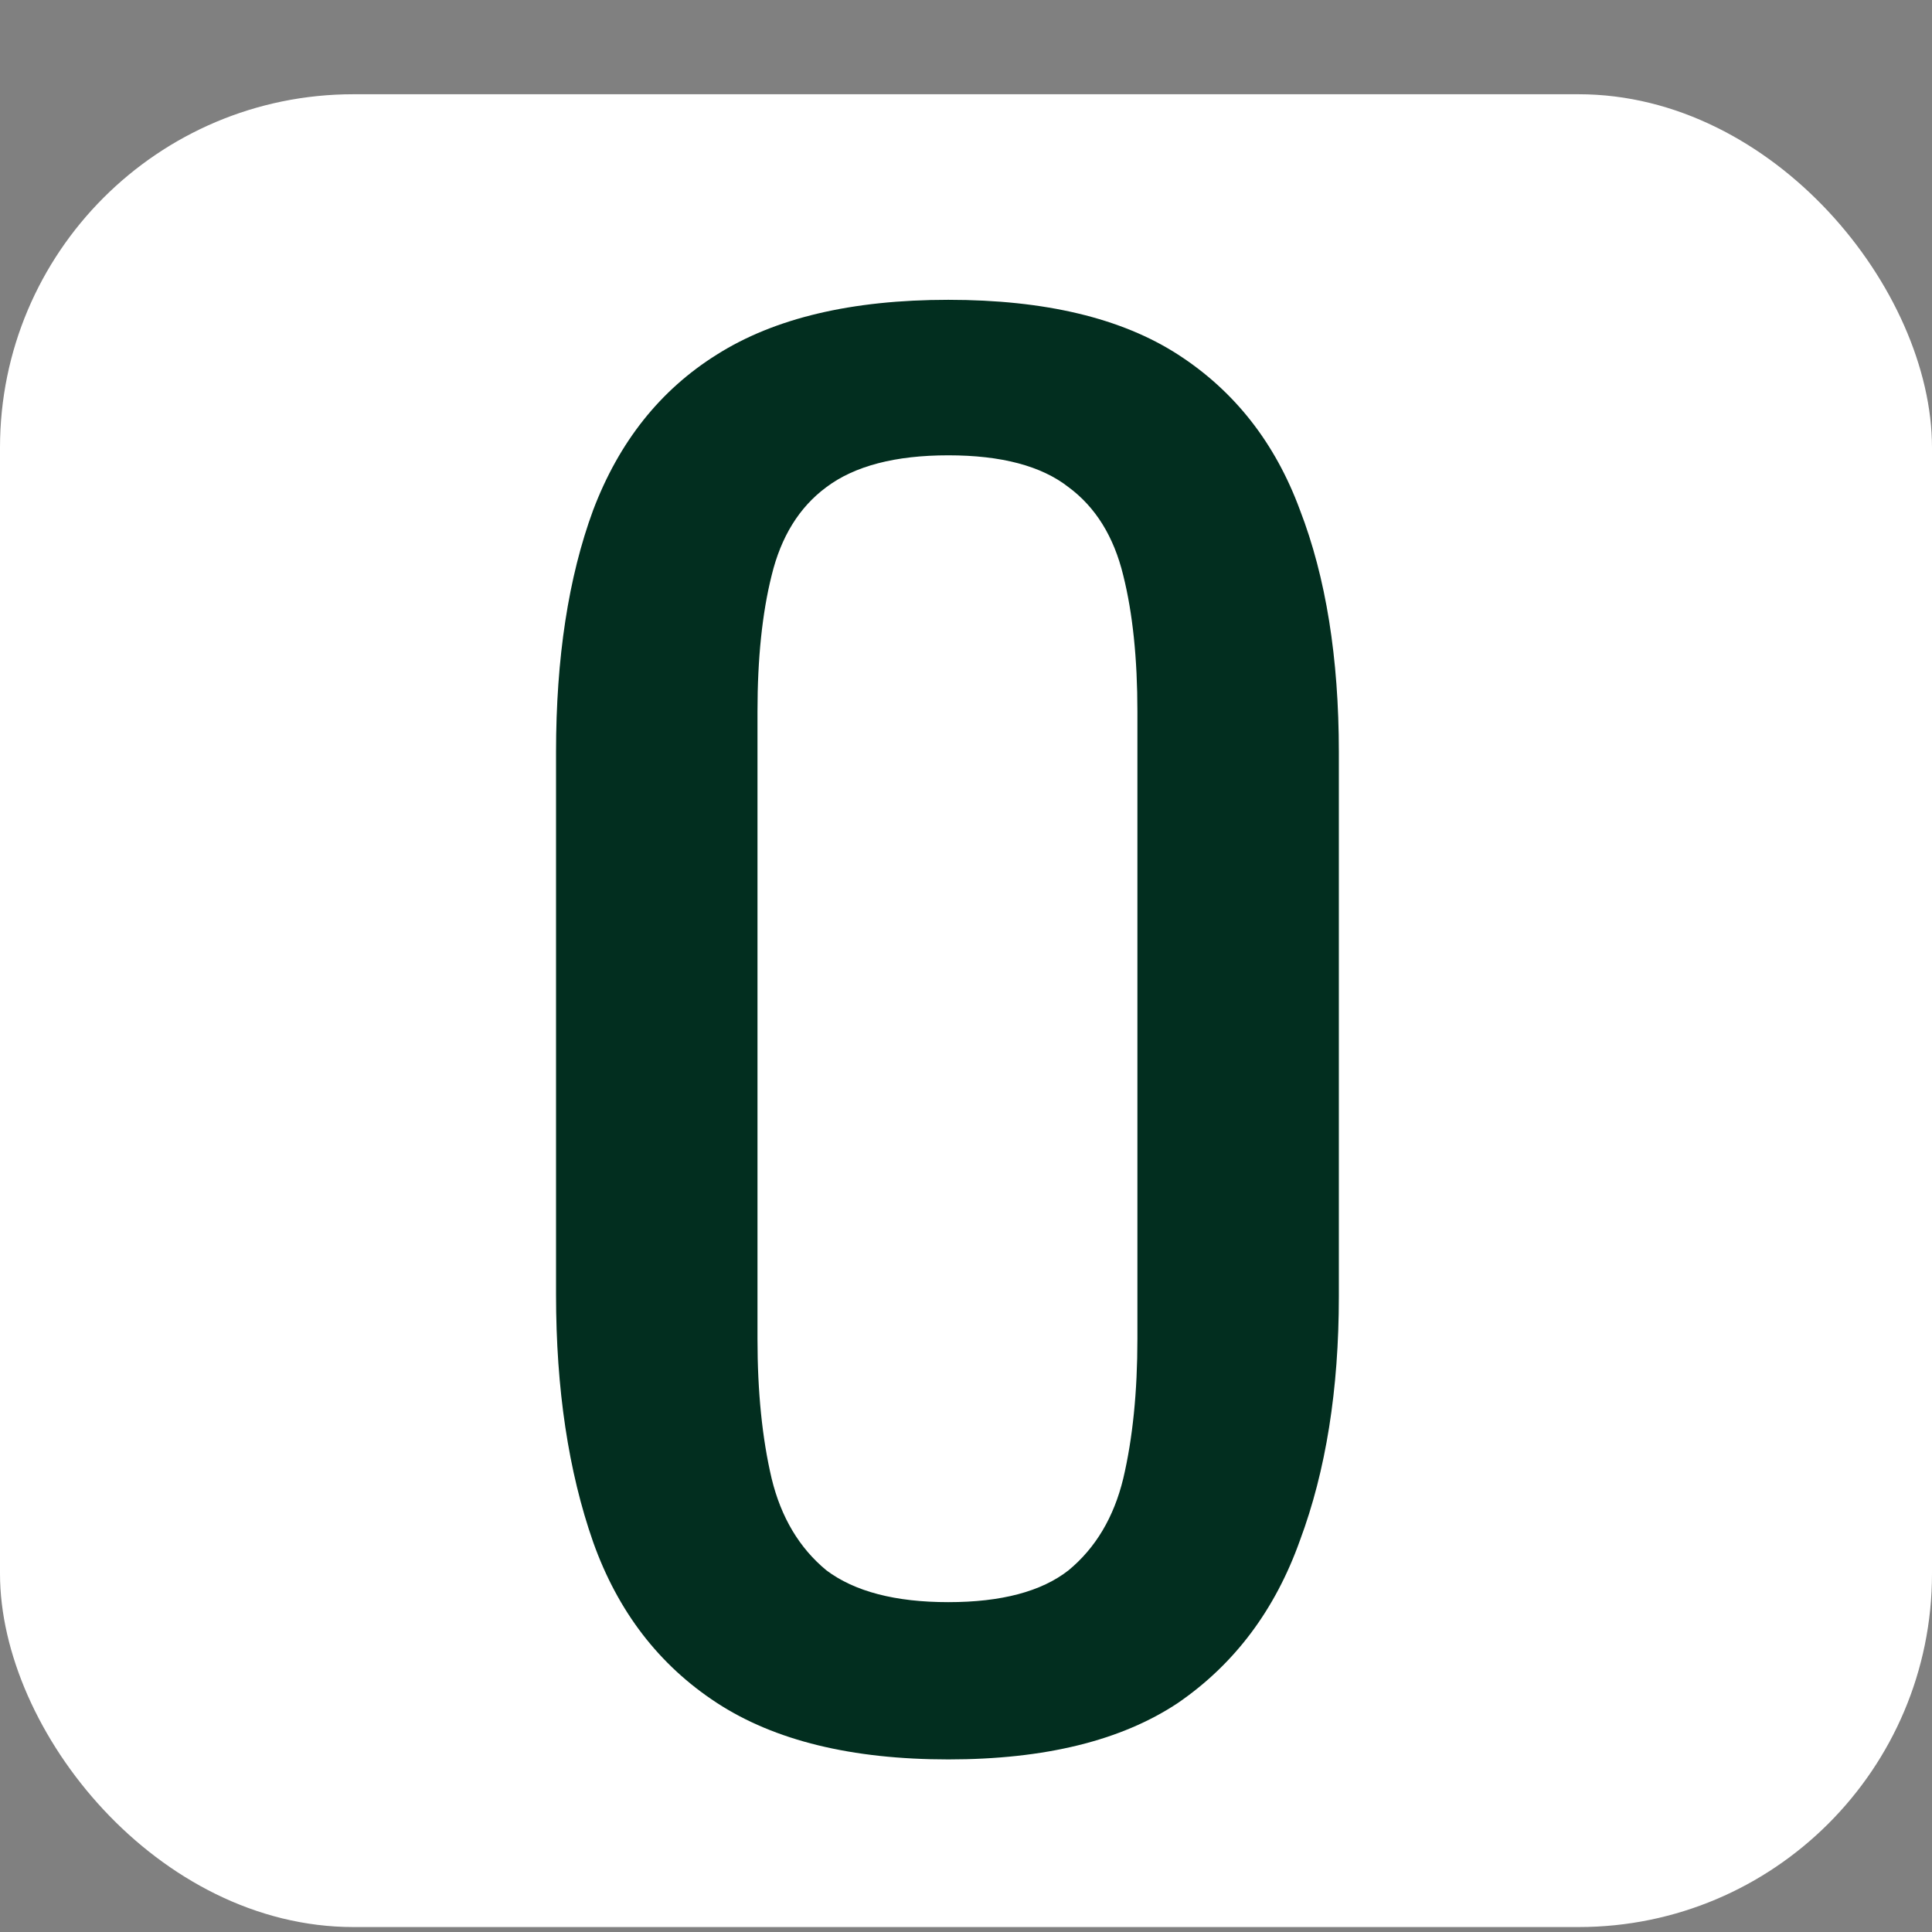 <svg width="82" height="82" viewBox="0 0 82 82" fill="none" xmlns="http://www.w3.org/2000/svg">
<rect x="0" y="0" width="82" height="82" fill="#808080" stroke="none"/>
<rect y="4" width="82" height="77.79" rx="15" fill="white"/>
<path d="M40.25 74.675C36.15 74.675 32.875 73.875 30.425 72.275C27.975 70.675 26.225 68.4 25.175 65.45C24.125 62.45 23.6 58.95 23.6 54.95V31.925C23.6 27.925 24.125 24.5 25.175 21.65C26.275 18.75 28.025 16.55 30.425 15.05C32.875 13.5 36.15 12.725 40.25 12.725C44.35 12.725 47.6 13.5 50 15.05C52.4 16.6 54.125 18.8 55.175 21.65C56.275 24.5 56.825 27.925 56.825 31.925V55.025C56.825 58.975 56.275 62.425 55.175 65.375C54.125 68.325 52.4 70.625 50 72.275C47.6 73.875 44.35 74.675 40.25 74.675ZM40.25 68C42.5 68 44.2 67.55 45.35 66.65C46.5 65.7 47.275 64.4 47.675 62.75C48.075 61.05 48.275 59.075 48.275 56.825V30.2C48.275 27.95 48.075 26.025 47.675 24.425C47.275 22.775 46.5 21.525 45.35 20.675C44.2 19.775 42.5 19.325 40.25 19.325C38 19.325 36.275 19.775 35.075 20.675C33.925 21.525 33.15 22.775 32.75 24.425C32.35 26.025 32.15 27.95 32.15 30.2V56.825C32.15 59.075 32.35 61.05 32.75 62.75C33.15 64.4 33.925 65.7 35.075 66.65C36.275 67.55 38 68 40.25 68Z" fill="#022E1F"/>
</svg>
